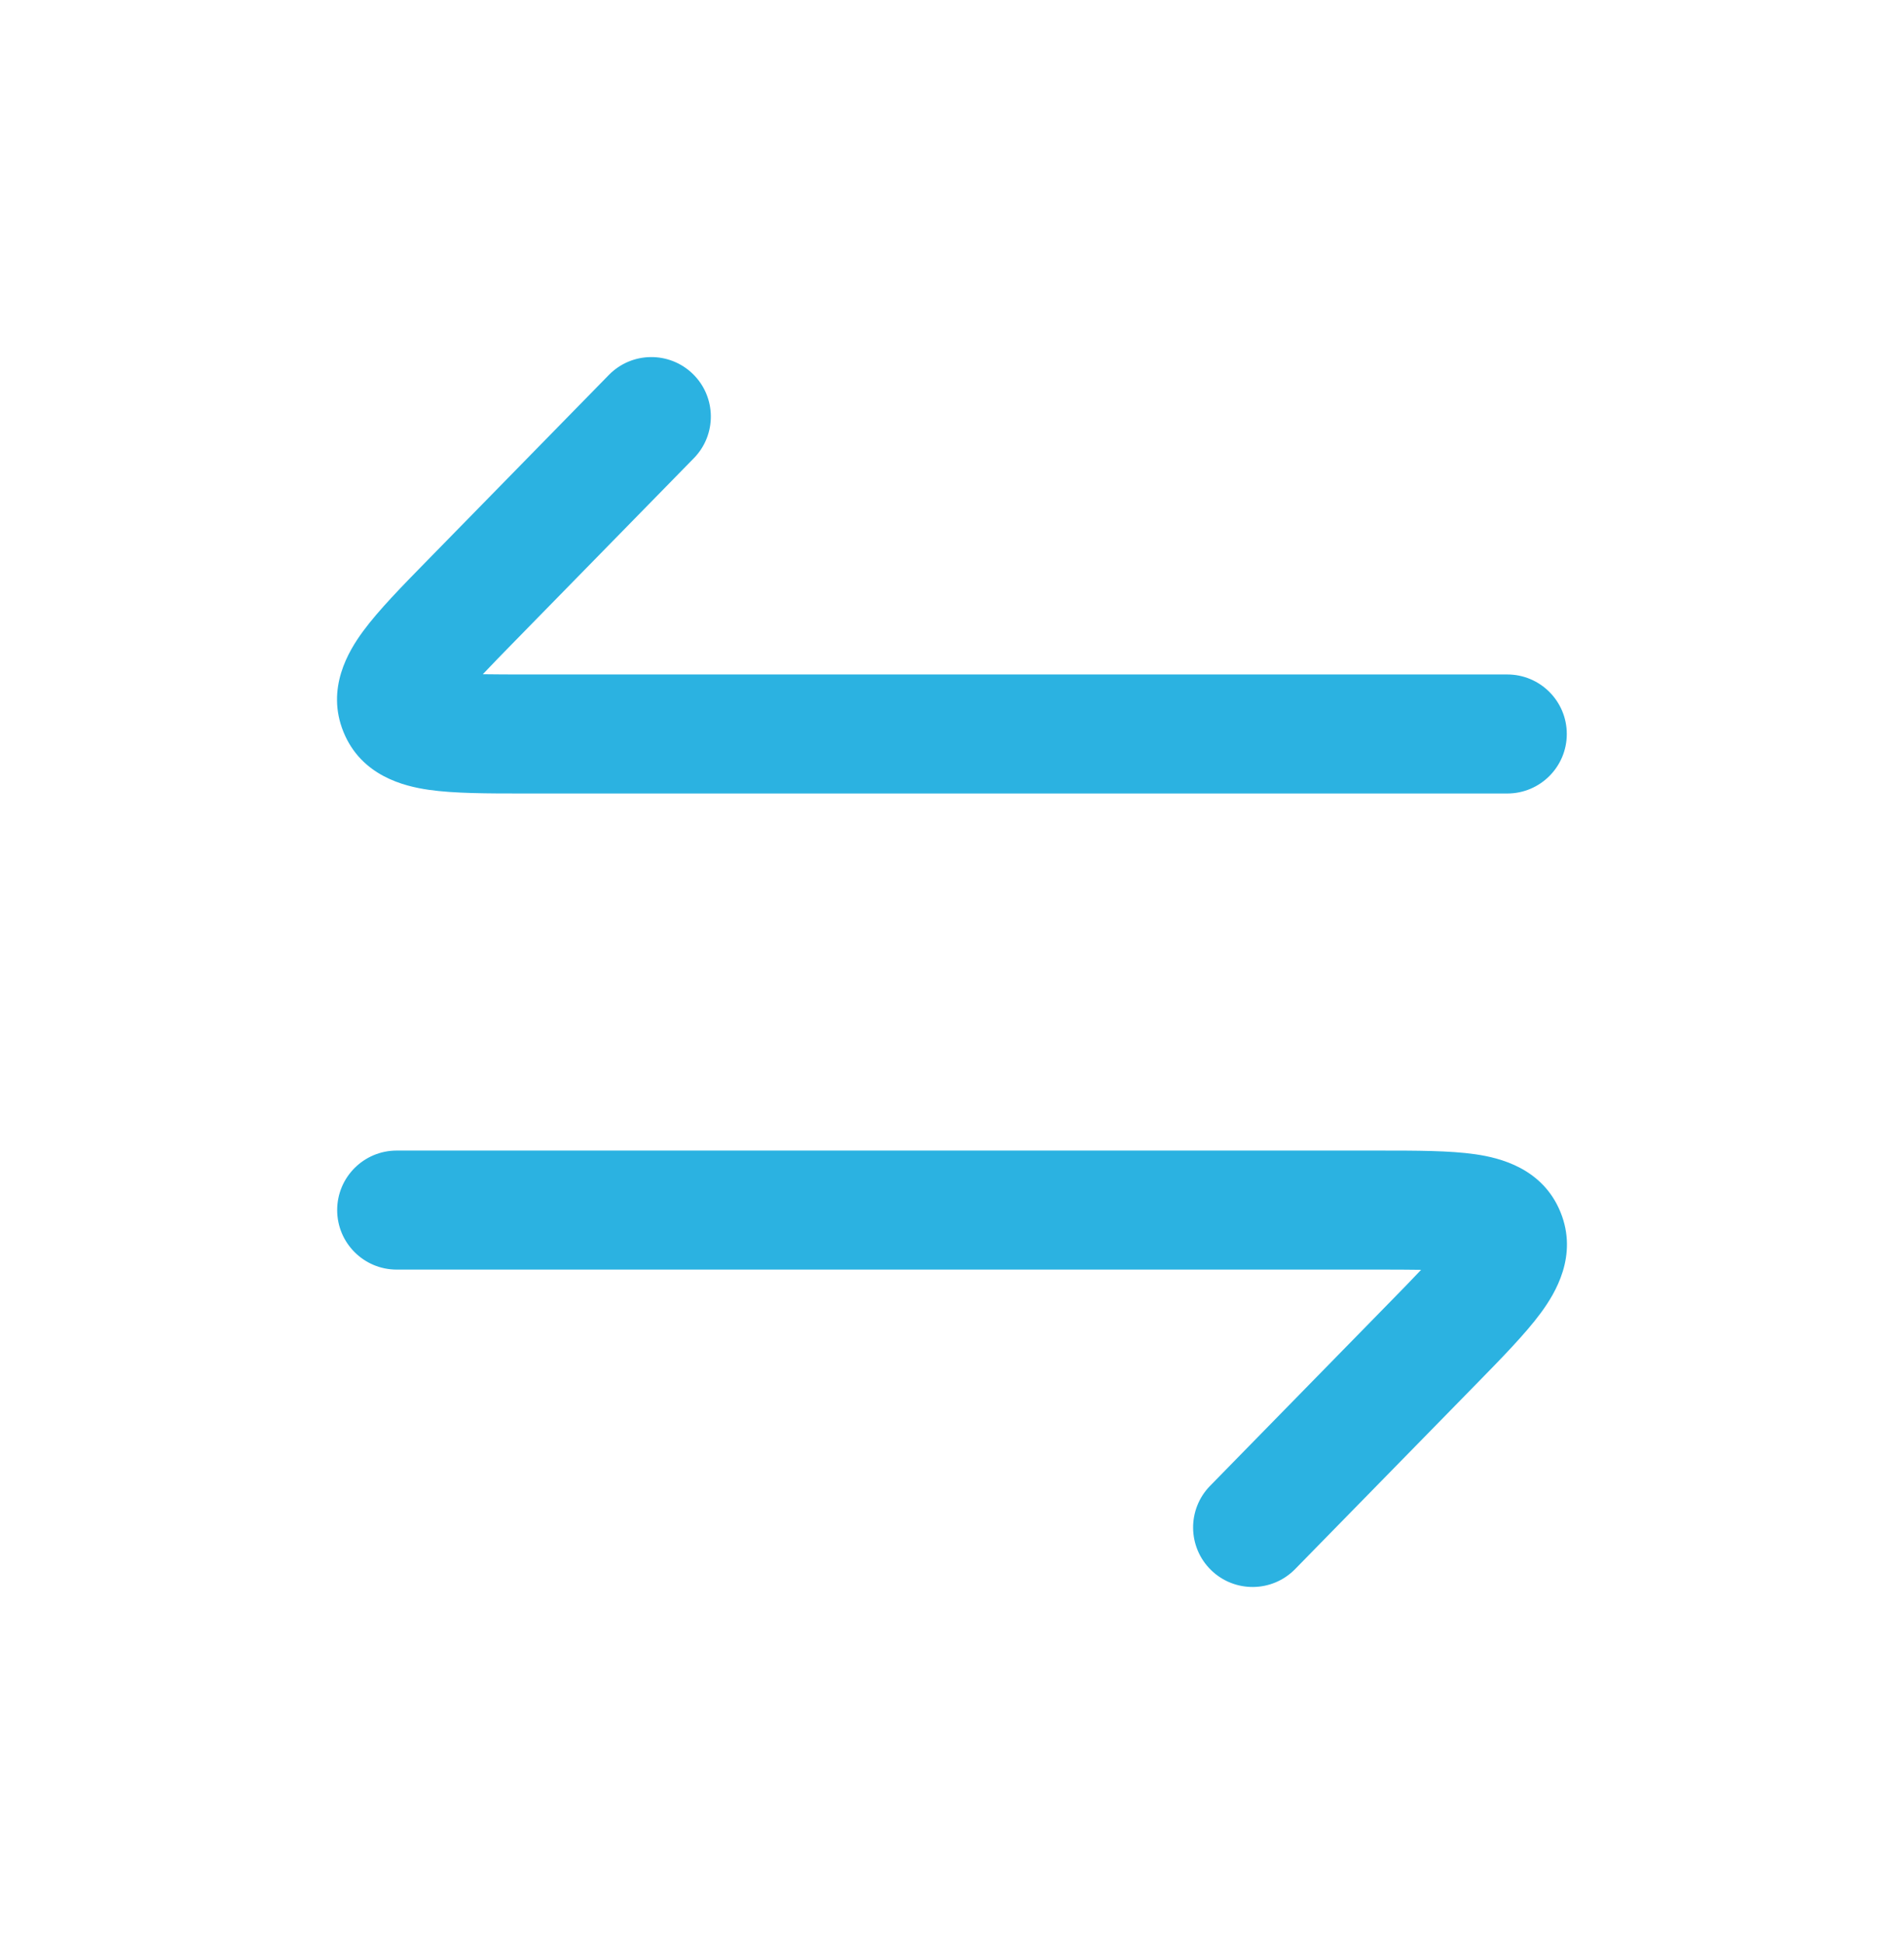 <svg width="48" height="49" viewBox="0 0 48 49" fill="none" xmlns="http://www.w3.org/2000/svg">
<path d="M17.492 11.549C18.072 10.957 18.062 10.008 17.47 9.428C16.878 8.849 15.928 8.859 15.349 9.451L10.787 14.111C10.138 14.773 9.542 15.382 9.155 15.908C8.784 16.411 8.214 17.352 8.658 18.446C9.108 19.557 10.188 19.818 10.807 19.907C11.45 20 12.296 20 13.21 20L37.999 20C38.827 20 39.499 19.328 39.499 18.5C39.499 17.672 38.827 17 37.999 17H13.316C12.859 17 12.484 16.999 12.172 16.994C12.394 16.758 12.668 16.478 13.003 16.135L17.492 11.549Z" fill="#2BB2E1"/>
<path d="M34.683 32C35.139 32 35.515 32.001 35.826 32.006C35.604 32.242 35.331 32.522 34.995 32.865L30.506 37.451C29.927 38.043 29.937 38.992 30.529 39.572C31.121 40.151 32.071 40.141 32.65 39.549L37.212 34.889C37.86 34.227 38.456 33.618 38.844 33.092C39.215 32.589 39.785 31.648 39.341 30.554C38.89 29.443 37.811 29.182 37.192 29.093C36.549 29 35.703 29 34.789 29L10 29C9.172 29 8.5 29.672 8.5 30.5C8.5 31.328 9.172 32 10 32H34.683Z" fill="#2BB2E1"/>
</svg>
